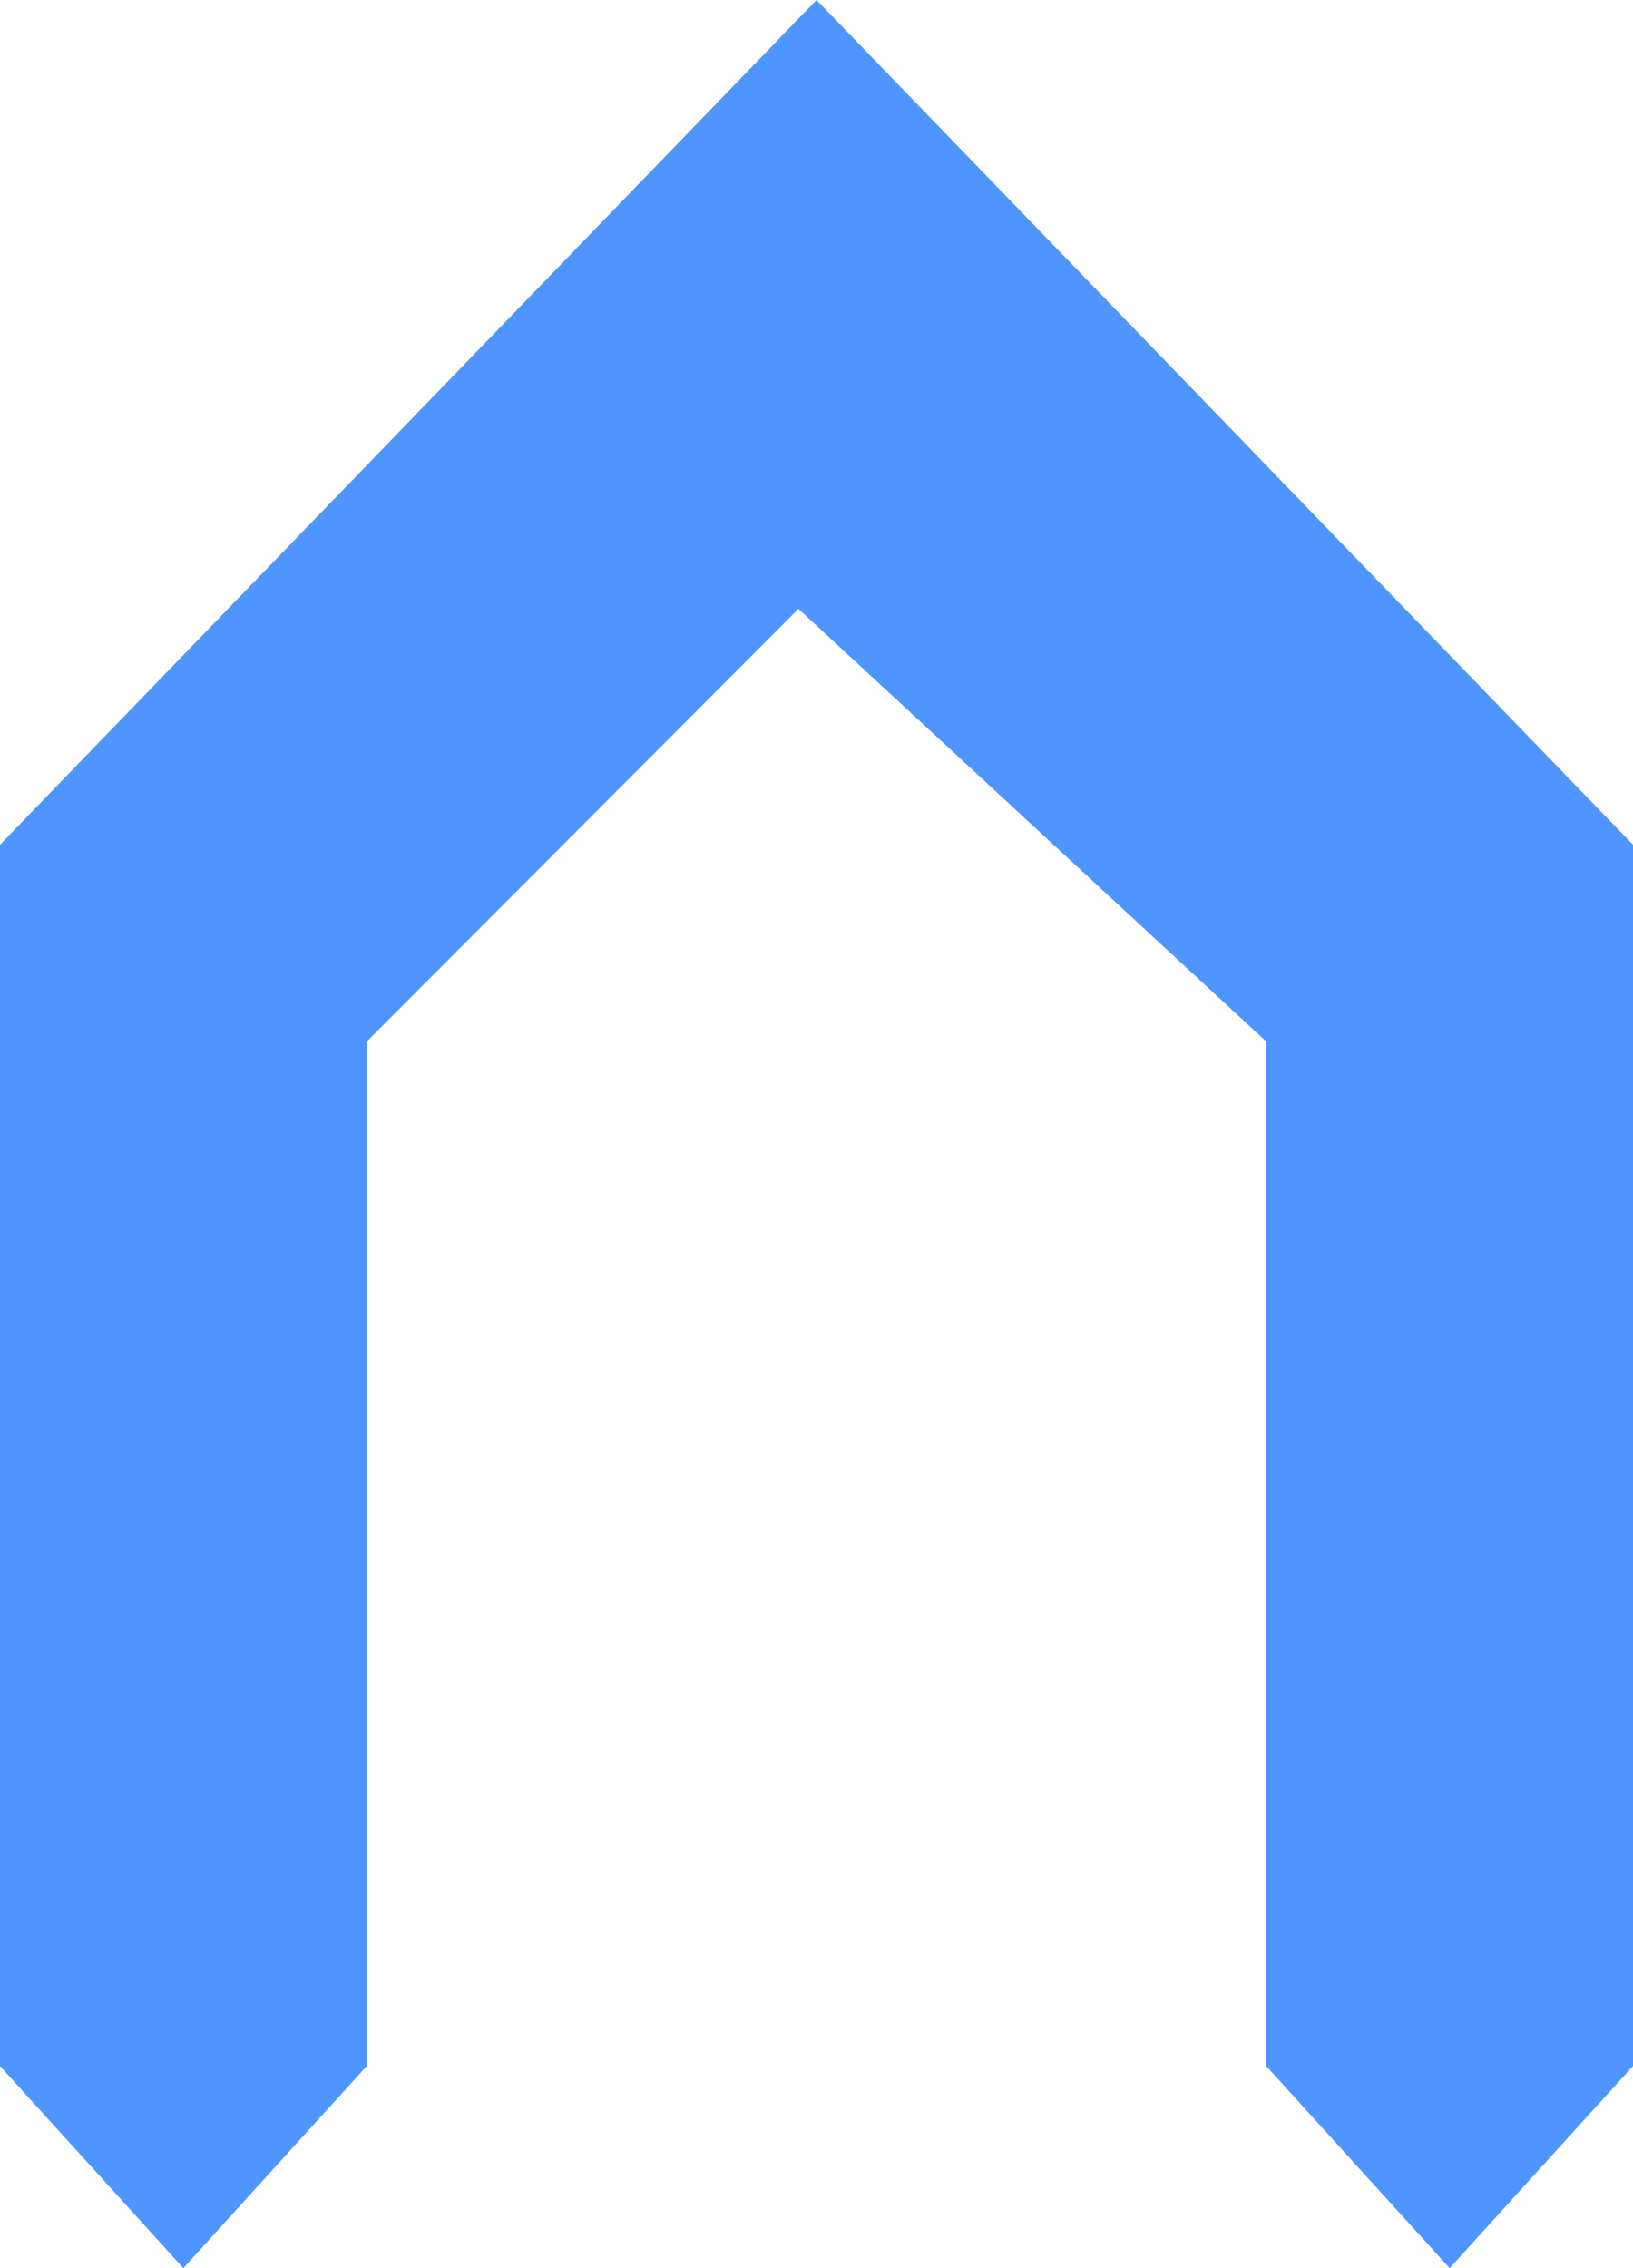 <?xml version="1.0" encoding="UTF-8" standalone="no"?><svg width='18' height='25' viewBox='0 0 18 25' fill='none' xmlns='http://www.w3.org/2000/svg'>
<path d='M2.021 25L0 22.772V9.311L9 0L18 9.311V22.772L15.979 25L13.957 22.772V11.48L8.801 6.711L4.043 11.48V22.772L2.021 25Z' fill='#4F95FF'/>
</svg>
